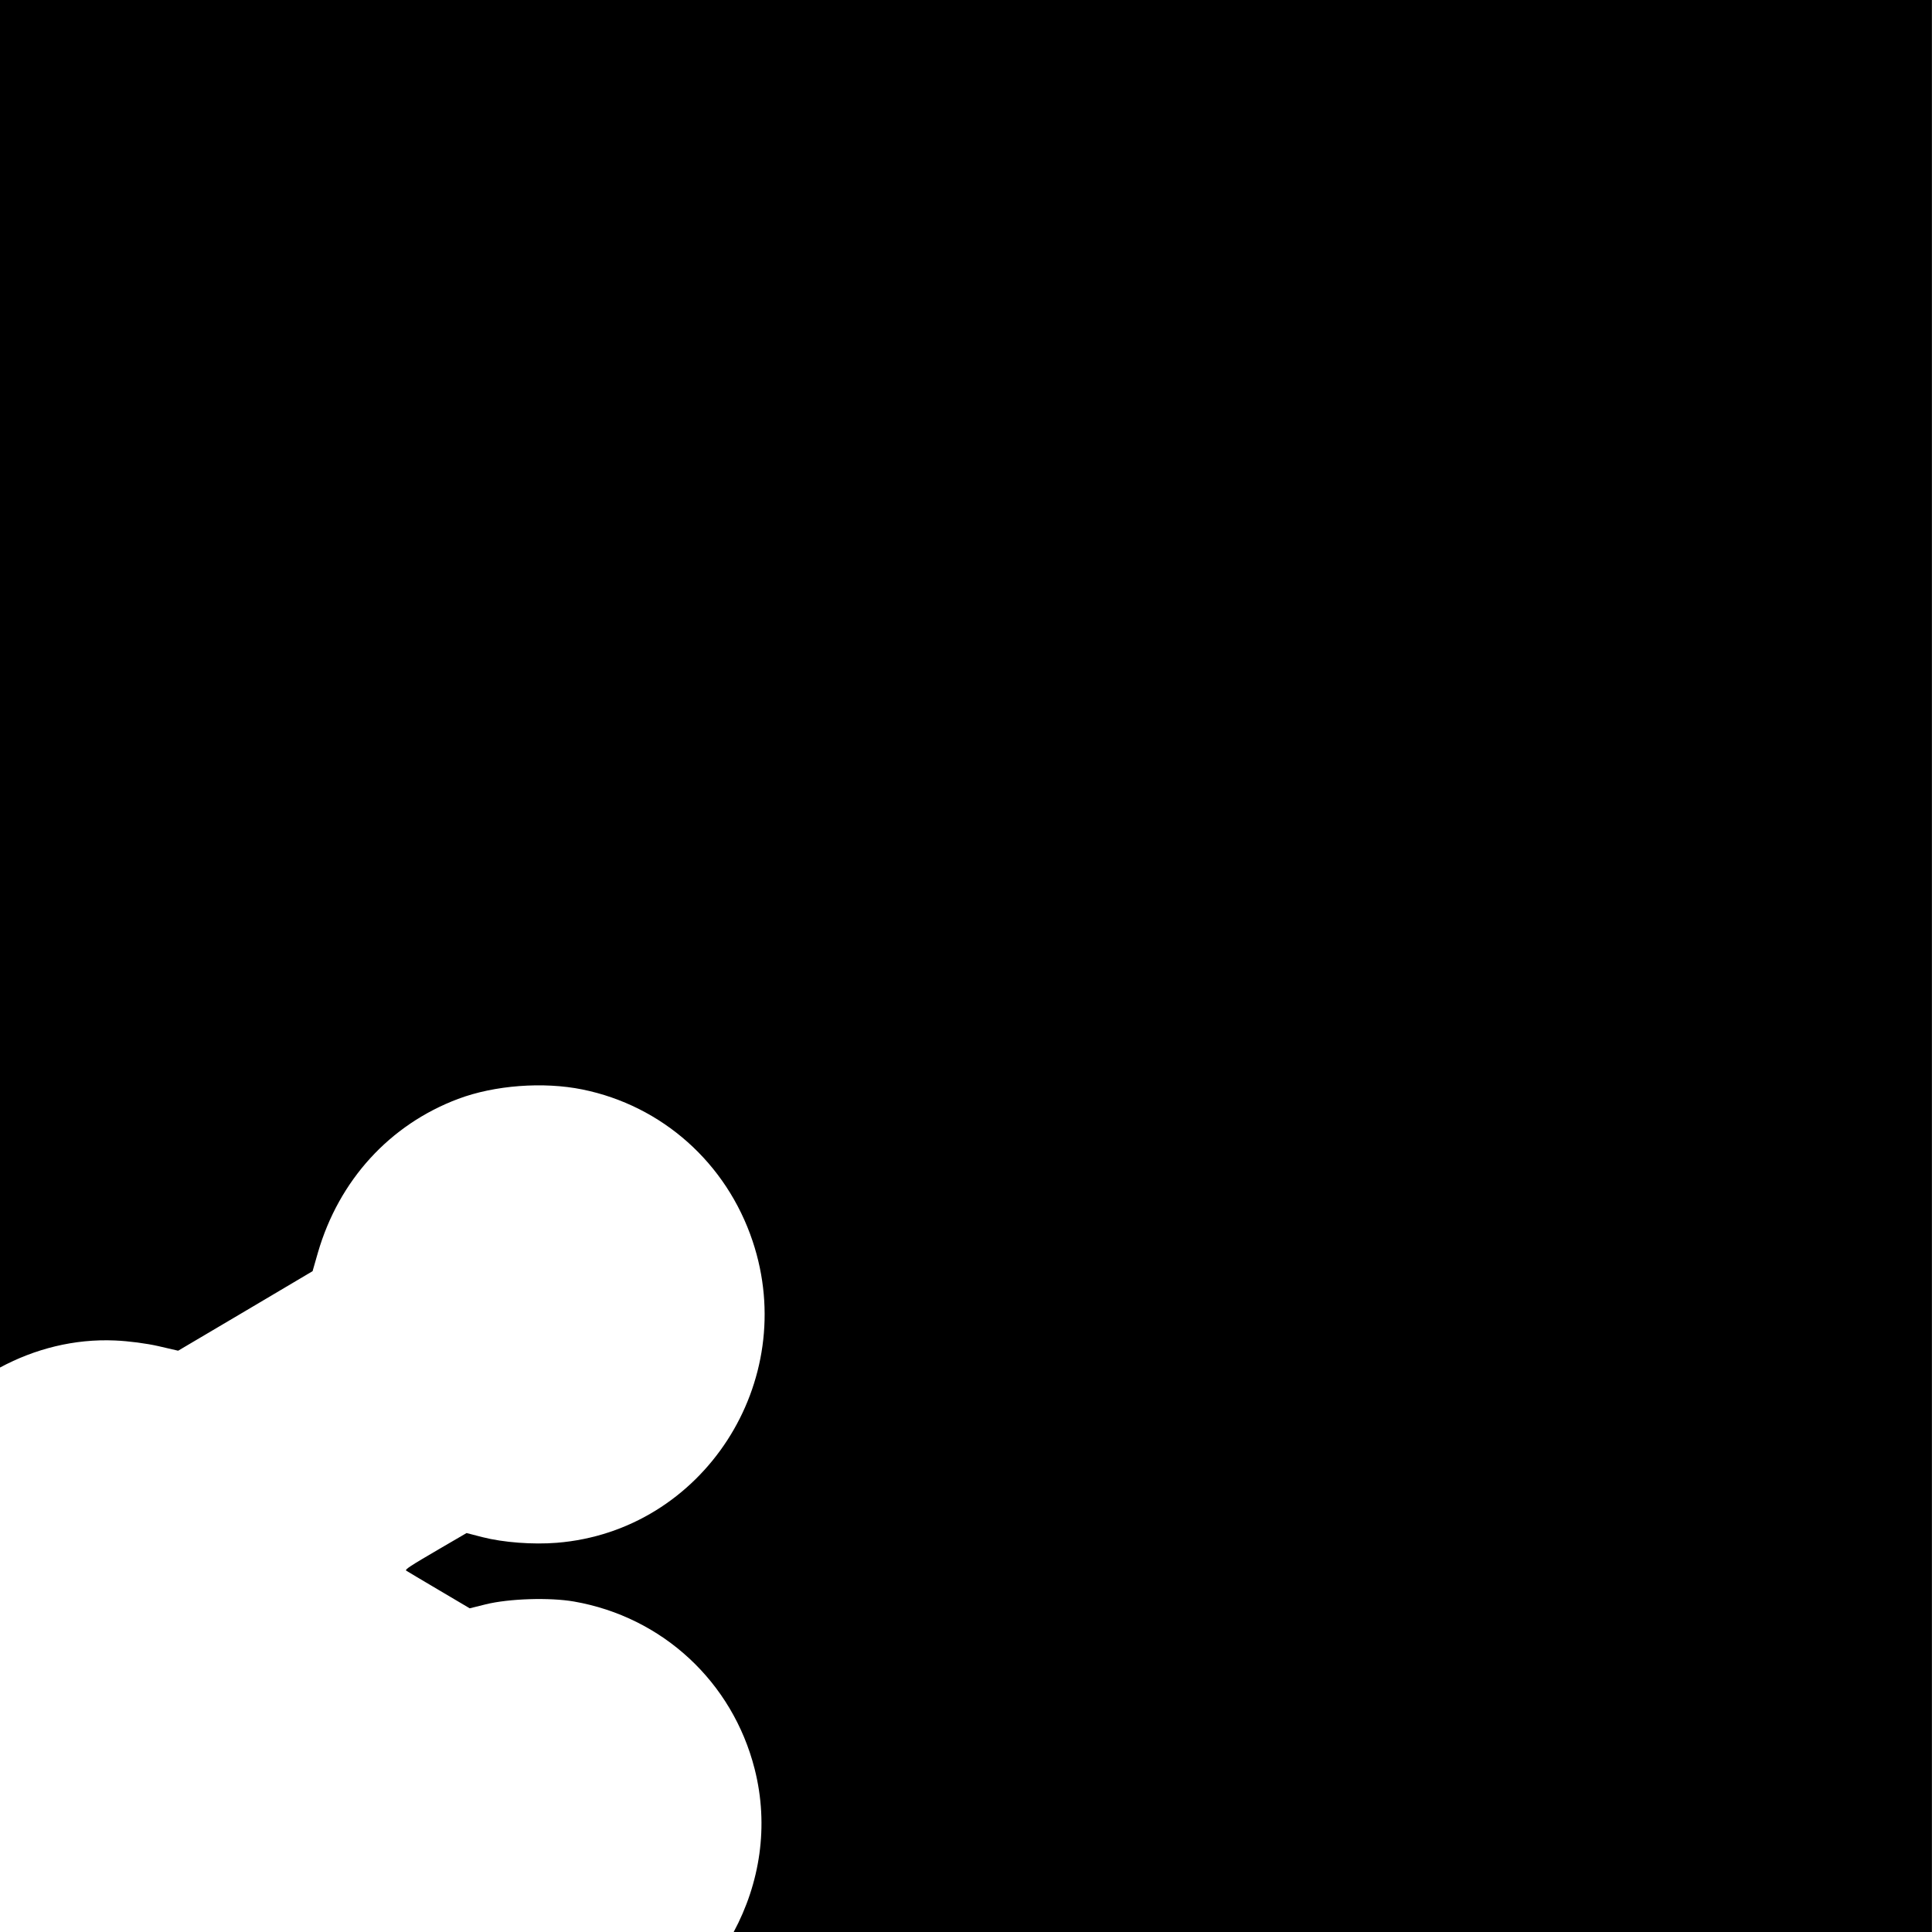 <svg id="svg6" height="24" version="1.1" viewBox="0 0 24 24" width="24" xmlns="http://www.w3.org/2000/svg"><path id="rect828" d="m0 0v16.988c.433-.233.924-.358 1.428-.336.17.007.396.037.539.07l.246.057.836-.494.834-.494.066-.23c.261-.899.891-1.59 1.742-1.91.452-.17 1.058-.216 1.545-.117.991.202 1.789.914 2.113 1.883.586 1.75-.616 3.602-2.432 3.748-.3.024-.665-.004-.924-.07l-.197-.051-.338.197c-.368.215-.429.255-.412.27.006.005.187.112.4.238l.389.23.197-.049c.289-.072.797-.088 1.1-.035 1.098.192 1.967.998 2.242 2.078.182.714.063 1.426-.26 2.027h14.885v-24h-24z" fill="#000000" fill-opacity="1" opacity="1"/></svg>